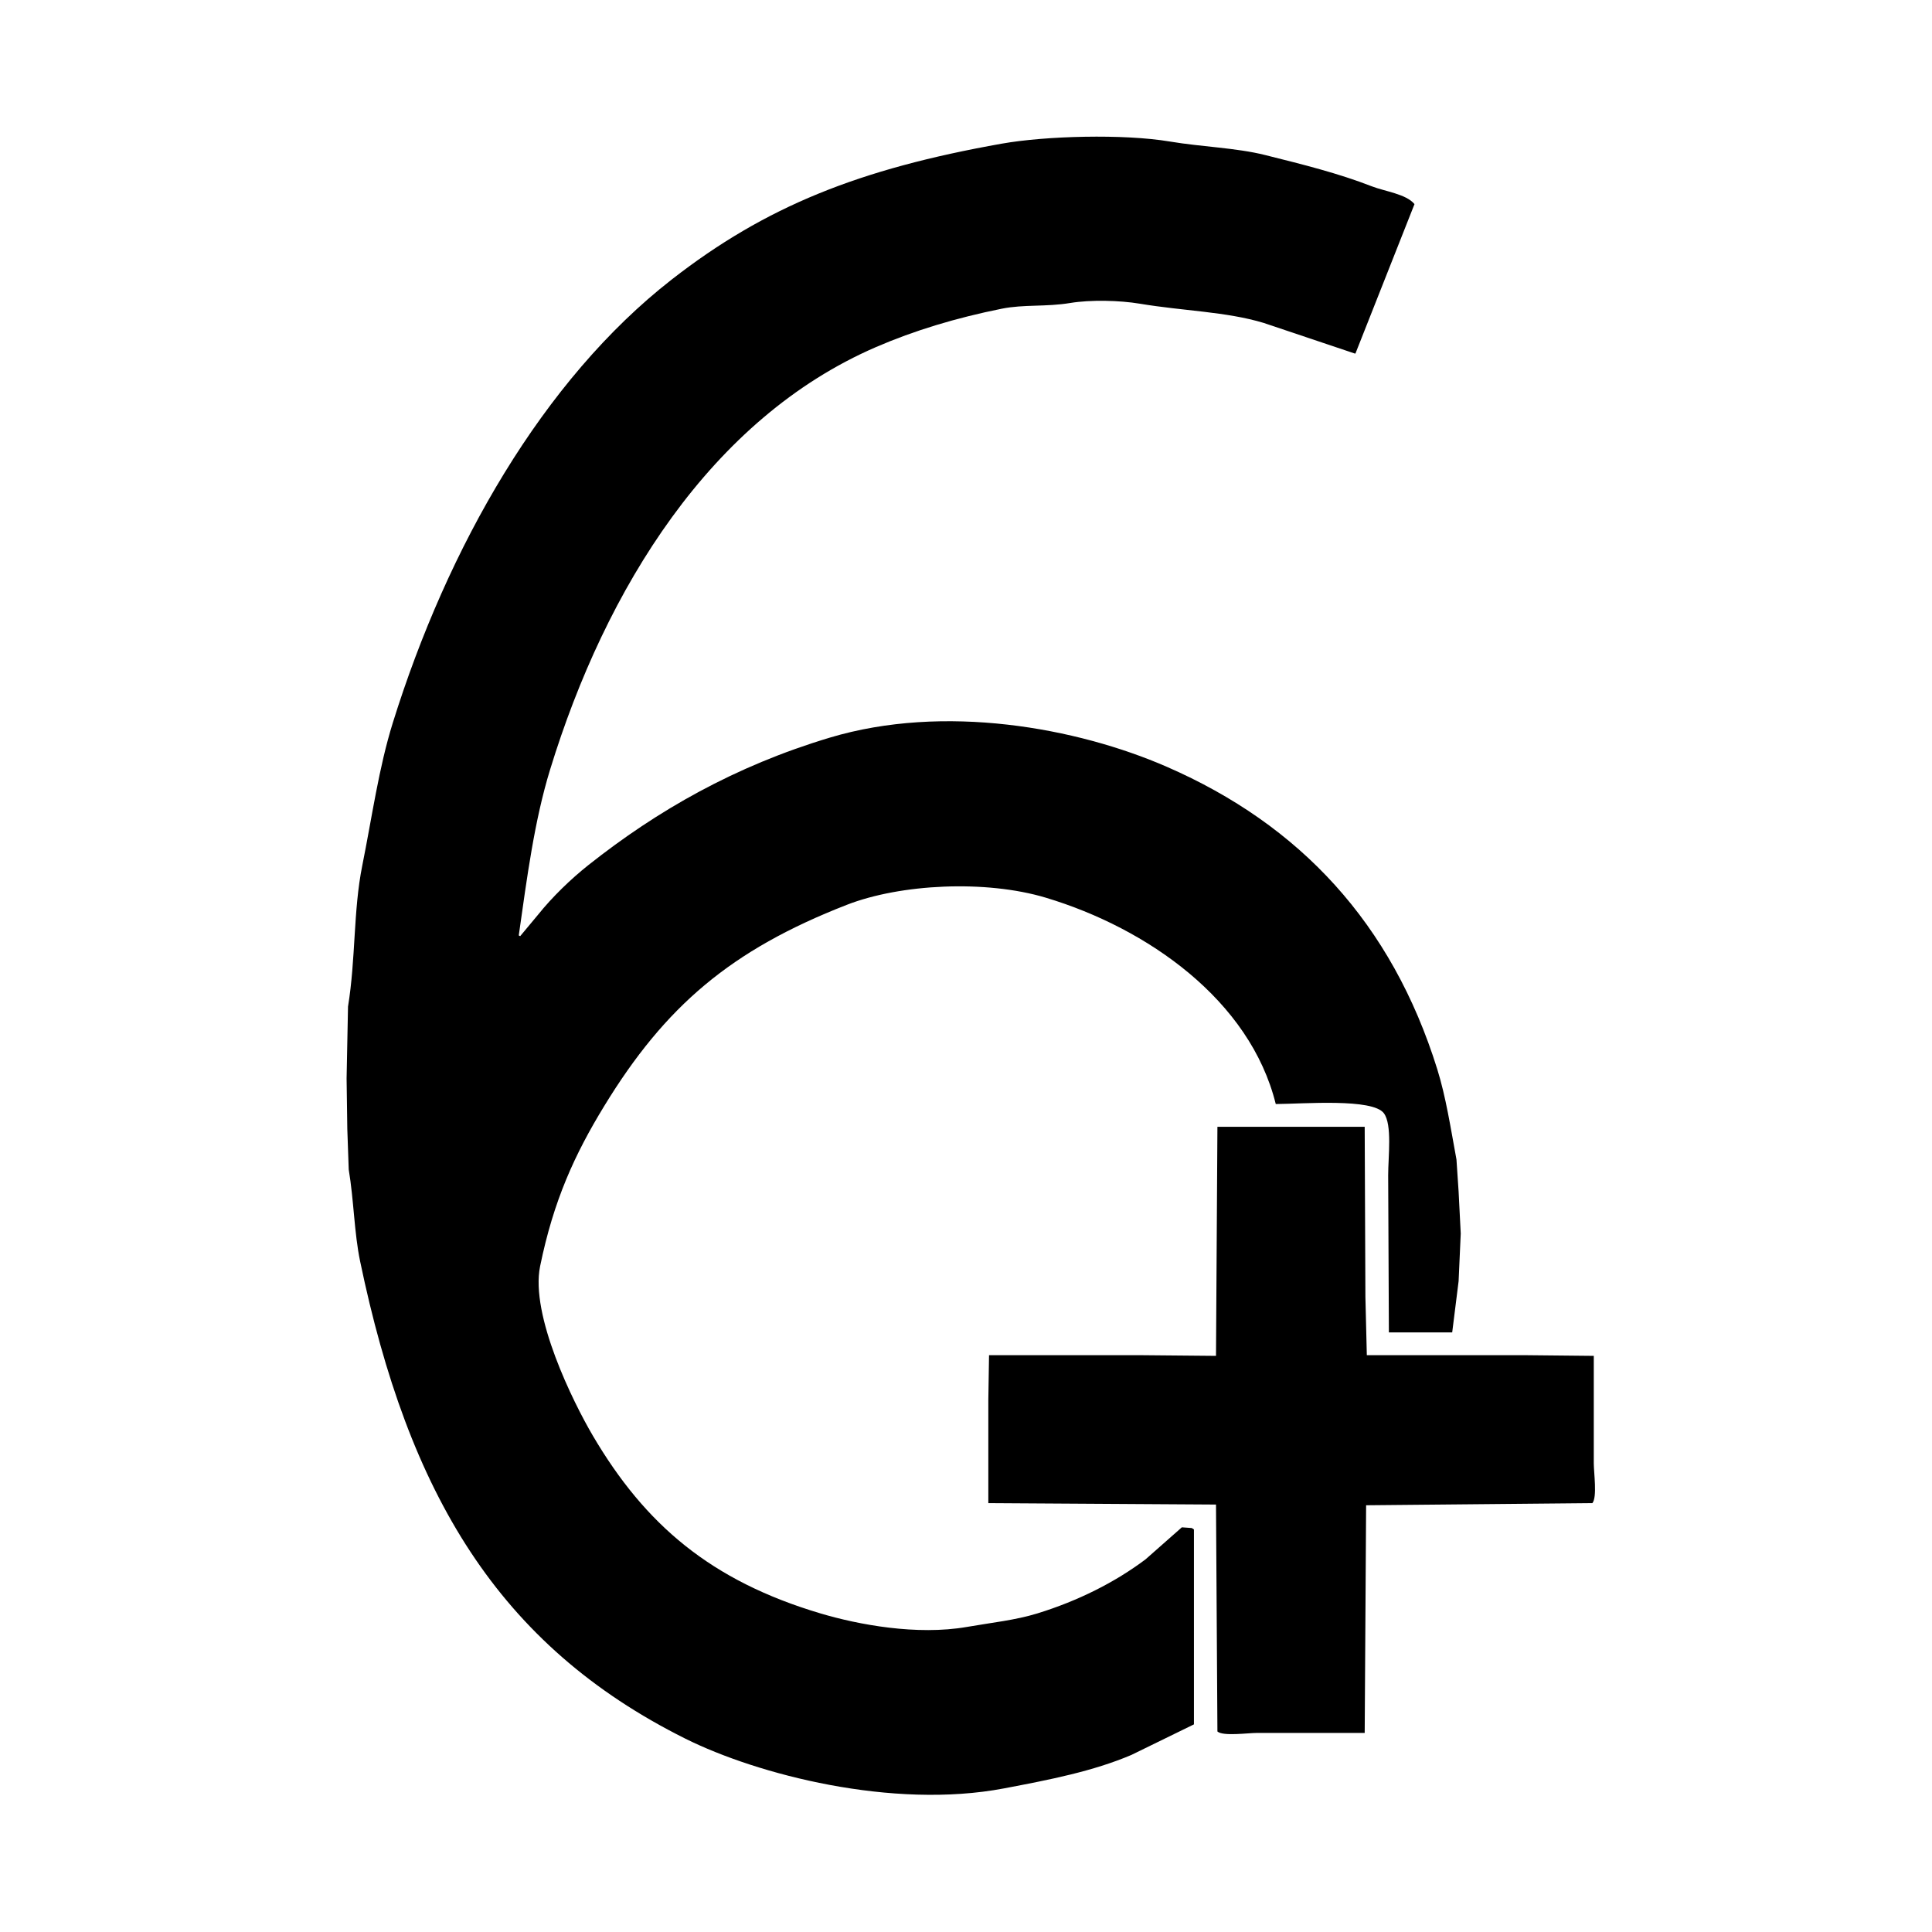 <svg id="V1" xmlns="http://www.w3.org/2000/svg" width="3000" height="3000" viewBox="0 0 3000 3000">
  <defs>
    <style>
      .cls-1 {
        fill-rule: evenodd;
      }
    </style>
  </defs>
  <g id="main_setting" data-name="main setting">
    <g id="one_number" data-name="one number">
      <path id="_72" data-name="72" class="cls-1" d="M2254.97,2068.94h-98.32q-0.555-122.055-1.1-244.13c0-28.9,6.45-78.36-6.63-96.11-17.36-23.54-124.42-14.66-167.92-14.36-39.95-161.36-199.25-272.95-356.84-320.35-93.67-28.17-226.05-21.42-309.33,11.05-179.91,70.13-281.83,157.17-376.722,312.61-45.647,74.78-78.5,146.18-99.428,248.55-15.589,76.27,51.481,211.39,81.752,262.91,81.428,138.57,183.5,225.51,353.518,276.17,58.97,17.57,149.73,34.53,227.58,20.99,38.35-6.68,75.18-10.45,109.37-20.99,63.08-19.45,120.45-48.27,167.93-83.96q28.155-24.855,56.34-49.71l15.46,1.11c1.11,0.73,2.21,1.47,3.32,2.21V2677.6q-48.6,23.76-97.22,47.5c-59.68,25.34-125.84,38.28-197.75,51.92-173.35,32.89-382.87-21.43-494.93-77.32-291-145.15-429.969-381.05-504.872-741.23-9.209-44.28-9.657-94.42-17.676-142.5q-1.105-31.485-2.21-62.97-0.552-39.21-1.105-78.43,1.106-55.77,2.21-111.57c12.138-74.1,8.037-148.69,22.095-218.72,15.347-76.45,25.7-152.14,47.5-222.04,85.028-272.61,232.731-532.023,433.064-688.2C1188.7,320.5,1333.97,262.4,1555.67,223.049c67.78-12.031,188.92-15.371,260.72-3.314,50.04,8.4,102.95,9.716,148.03,20.988,59.36,14.843,113.44,28.269,165.72,48.6,20.28,7.892,53.49,11.928,66.28,27.617q-45.84,115.977-91.69,231.979h-1.11q-70.7-23.748-141.41-47.5c-58.15-17.586-124.43-18.5-192.22-29.826-31.45-5.255-76.74-6.316-108.27-1.1-37.86,6.258-71.85,1.969-106.05,8.837-71.04,14.265-136.21,33.98-195.55,59.651-256.11,110.8-419.667,374.705-505.973,656.169-24.4,79.56-35.755,167.06-48.609,257.39,0.736,0.36,1.473.73,2.209,1.1q13.809-16.575,27.619-33.14c21.9-27.37,50.94-55.55,78.438-77.33,106.806-84.58,227.136-153.48,374.516-197.73,177.56-53.31,383.57-15.78,523.65,45.29,206.69,90.12,349.12,242.86,419.8,469.48,13.44,43.06,20.74,91.02,29.83,140.29q1.665,24.855,3.32,49.71,1.65,32.6,3.31,65.18-1.65,37-3.31,74.01Q2259.94,2029.165,2254.97,2068.94ZM1888.2,2336.26q-176.745-1.1-353.53-2.21V2173.88q0.555-34.8,1.11-69.59h232q60.2,0.54,120.42,1.1,1.1-177.84,2.21-355.7h228.68q0.555,132,1.1,264.01,1.11,45.285,2.21,90.59h243.05q54.675,0.54,109.37,1.1v166.8c0,14.4,5.52,52.98-2.21,61.86q-175.635,1.665-351.31,3.32-1.11,176.73-2.21,353.49H1952.27c-14.39,0-52.98,5.52-61.86-2.21Q1889.3,2512.475,1888.2,2336.26Z"/>
    </g>
  </g>
</svg>
